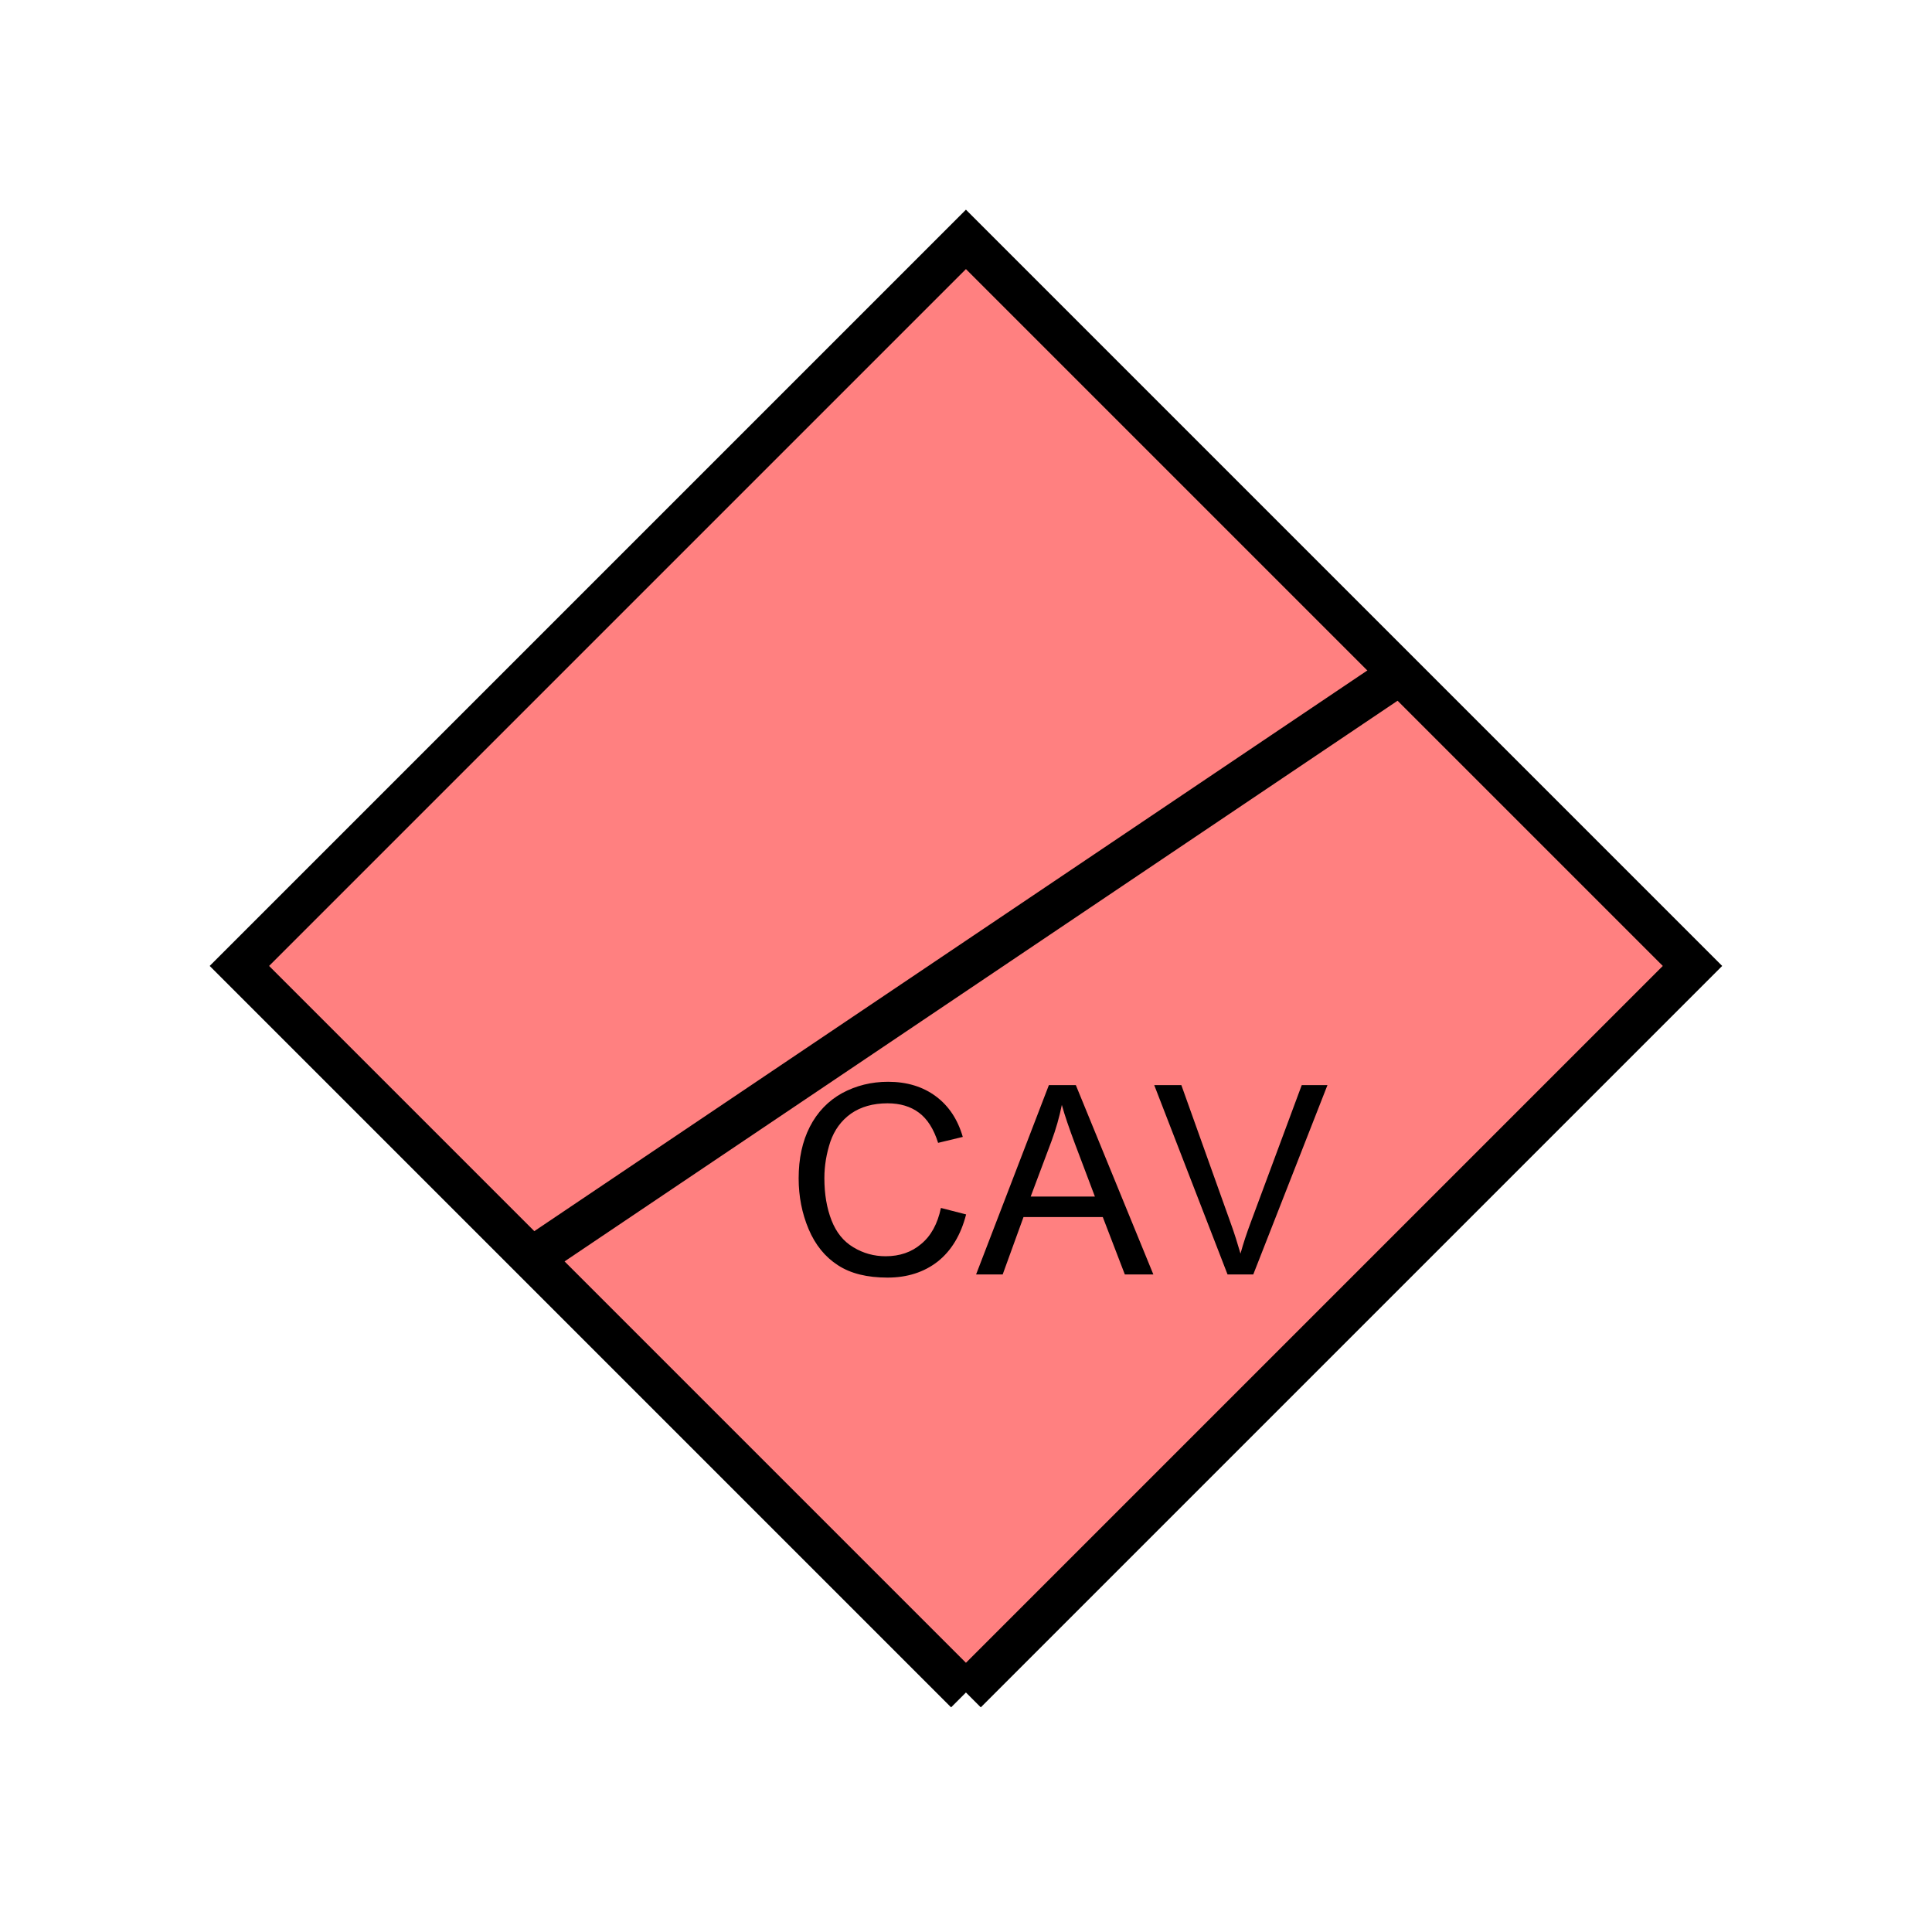 <?xml version="1.0" encoding="UTF-8" standalone="no"?>
<svg
   xmlns:dc="http://purl.org/dc/elements/1.1/"
   xmlns:cc="http://creativecommons.org/ns#"
   xmlns:rdf="http://www.w3.org/1999/02/22-rdf-syntax-ns#"
   xmlns:svg="http://www.w3.org/2000/svg"
   xmlns="http://www.w3.org/2000/svg"
   id="svg13"
   height="116.73mm"
   width="116.73mm"
   version="1.0">
  <defs
     id="defs3">
    <pattern
       y="0"
       x="0"
       height="6"
       width="6"
       patternUnits="userSpaceOnUse"
       id="EMFhbasepattern" />
  </defs>
  <path
     id="path5"
     d="  M 220.578,386.492   L 220.578,386.492   L 386.492,220.578   L 220.578,54.665   L 54.665,220.578   L 220.578,386.492   z "
     style="fill:#ff8080;fill-rule:evenodd;fill-opacity:1;stroke:none;" />
  <path
     id="path7"
     d="  M 220.578,386.492   L 220.578,386.492   L 386.492,220.578   L 220.578,54.665   L 54.665,220.578   L 220.578,386.492  "
     style="fill:none;stroke:#000000;stroke-width:9.59px;stroke-linecap:butt;stroke-linejoin:miter;stroke-miterlimit:10;stroke-dasharray:none;stroke-opacity:1;" />
  <path
     id="path9"
     d="  M 320.318,153.446   L 120.839,287.711  "
     style="fill:none;stroke:#000000;stroke-width:9.59px;stroke-linecap:butt;stroke-linejoin:miter;stroke-miterlimit:10;stroke-dasharray:none;stroke-opacity:1;" />
  <path
     id="path11"
     d="  M 214.864,275.843   L 220.618,277.321   C 219.419,281.997 217.262,285.593 214.145,288.07   C 211.028,290.508 207.192,291.747 202.676,291.747   C 198.041,291.747 194.245,290.828 191.328,288.91   C 188.411,287.032 186.173,284.274 184.654,280.678   C 183.136,277.082 182.377,273.205 182.377,269.09   C 182.377,264.574 183.216,260.658 184.934,257.301   C 186.652,253.945 189.13,251.387 192.287,249.629   C 195.484,247.911 198.96,247.032 202.796,247.032   C 207.112,247.032 210.748,248.151 213.705,250.348   C 216.662,252.546 218.7,255.623 219.859,259.619   L 214.225,260.978   C 213.226,257.821 211.787,255.543 209.869,254.105   C 207.951,252.666 205.553,251.947 202.676,251.947   C 199.36,251.947 196.562,252.746 194.325,254.304   C 192.087,255.903 190.529,258.061 189.609,260.738   C 188.73,263.415 188.251,266.172 188.251,269.05   C 188.251,272.726 188.81,275.923 189.889,278.68   C 190.968,281.437 192.606,283.475 194.884,284.834   C 197.122,286.192 199.599,286.872 202.237,286.872   C 205.434,286.872 208.151,285.953 210.349,284.074   C 212.586,282.236 214.105,279.479 214.864,275.843   z  M 222.896,291.028   L 239.519,247.791   L 245.673,247.791   L 263.375,291.028   L 256.862,291.028   L 251.827,277.921   L 233.725,277.921   L 228.97,291.028   z  M 235.363,273.245   L 250.029,273.245   L 245.513,261.297   C 244.155,257.661 243.116,254.664 242.476,252.306   C 241.917,255.104 241.118,257.861 240.119,260.578   z  M 280.318,291.028   L 263.575,247.791   L 269.769,247.791   L 280.998,279.199   C 281.917,281.717 282.636,284.074 283.275,286.272   C 283.915,283.915 284.714,281.557 285.593,279.199   L 297.261,247.791   L 303.135,247.791   L 286.192,291.028   z "
     style="fill:#000000;fill-rule:evenodd;fill-opacity:1;stroke:none;" />
</svg>

